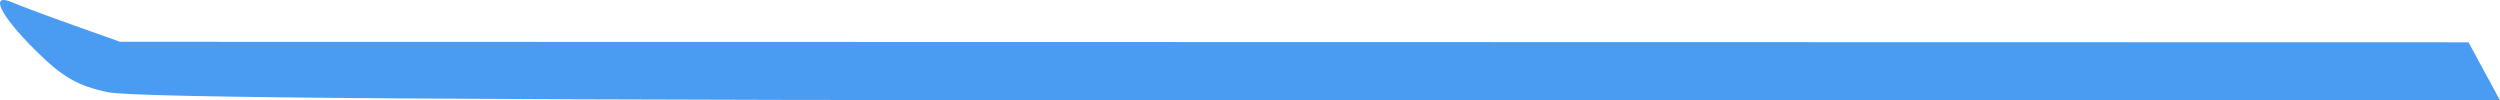 <?xml version="1.0" encoding="UTF-8" standalone="no"?>
<svg xmlns:dc="http://purl.org/dc/elements/1.1/" xmlns:cc="http://creativecommons.org/ns#" xmlns:rdf="http://www.w3.org/1999/02/22-rdf-syntax-ns#" xmlns:svg="http://www.w3.org/2000/svg" xmlns="http://www.w3.org/2000/svg" xmlns:sodipodi="http://sodipodi.sourceforge.net/DTD/sodipodi-0.dtd" xmlns:inkscape="http://www.inkscape.org/namespaces/inkscape" inkscape:version="1.0beta2 (2b71d25, 2019-12-03)" sodipodi:docname="barre-delice-l3.svg" viewBox="0 0 458.472 18.402" height="18.402" width="458.472" id="svg4716" version="1.1">
  <defs id="defs4720"/>
  <sodipodi:namedview inkscape:current-layer="g4724" inkscape:window-maximized="0" inkscape:window-y="0" inkscape:window-x="0" inkscape:cy="7.1075098" inkscape:cx="279.84706" inkscape:zoom="1.0759053" showgrid="false" id="namedview4718" inkscape:window-height="900" inkscape:window-width="1440" inkscape:pageshadow="2" inkscape:pageopacity="0" guidetolerance="10" gridtolerance="10" objecttolerance="10" borderopacity="1" inkscape:document-rotation="0" bordercolor="#666666" pagecolor="#ffffff"/>
  <g transform="translate(-8.747,-18.892)" id="g4724" inkscape:label="Image" inkscape:groupmode="layer">
    <path inkscape:connector-curvature="0" id="path5289" d="m 464.33,31.972 -2.889,-5.322 -215.333,-0.045 -215.333,-0.045 -8.667,-3.082 c -4.767,-1.695 -9.717,-3.544 -11,-4.108 -4.368,-1.921 -2.467,2.174 4,8.614 5.039,5.018 7.778,6.615 13.399,7.81 5.073,1.078 67.931,1.502 222.889,1.502 h 215.824 z" style="fill:#4a9cf2;fill-opacity:1;stroke-width:1.333"/>
  </g>
</svg>
